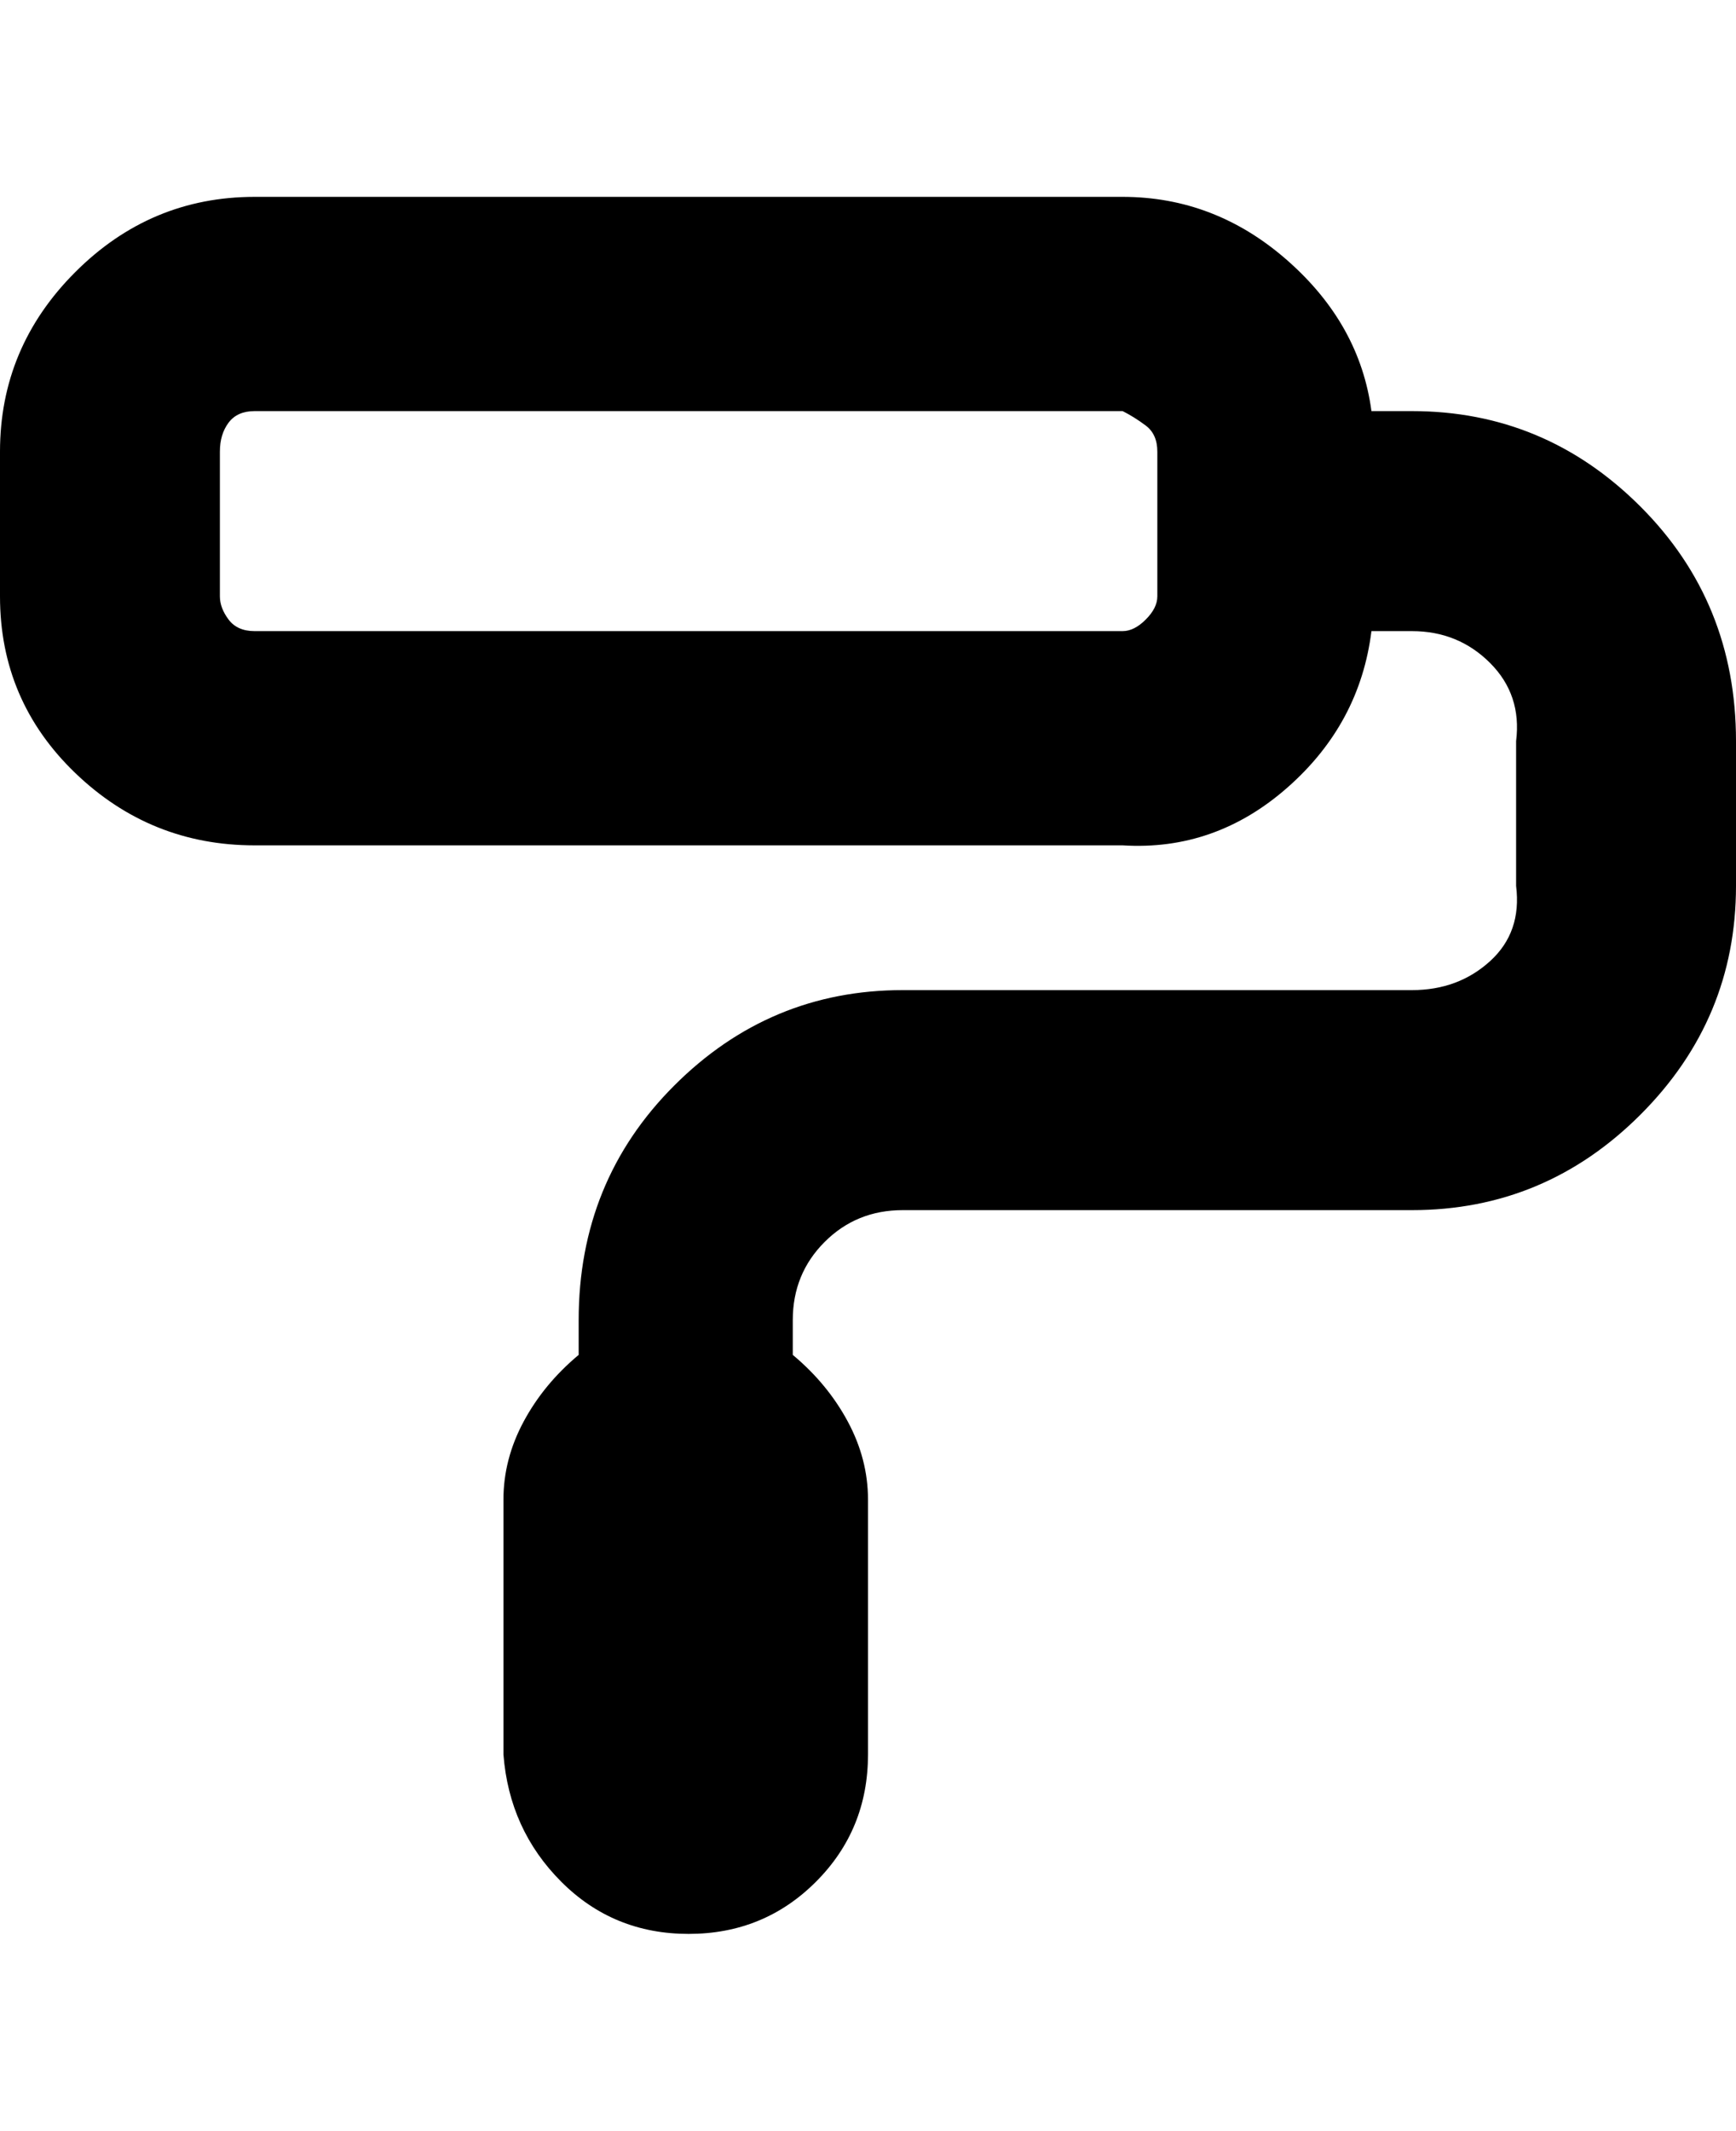 <svg viewBox="0 0 300 368" xmlns="http://www.w3.org/2000/svg"><path d="M244 71h-7q-2-15-14.5-26T194 34H44q-18 0-31 13T0 78v25q0 18 13 30.5T44 146h150q16 1 28.5-10t14.5-27h7q8 0 13.5 5.5T262 128v25q1 8-4.5 13t-13.5 5h-88q-23 0-39.5 16.5T100 228v6q-6 5-9.5 11.5T87 259v44q1 13 10 22t22 9q13 0 22-9t9-22v-44q0-7-3.5-13.5T137 234v-6q0-8 5.5-13.5T156 209h88q23 0 39.5-16.5T300 153v-25q0-24-16.5-40.5T244 71zm-44 32q0 2-2 4t-4 2H44q-3 0-4.5-2t-1.5-4V78q0-3 1.5-5t4.5-2h150q2 1 4 2.5t2 4.5v25z"/></svg>